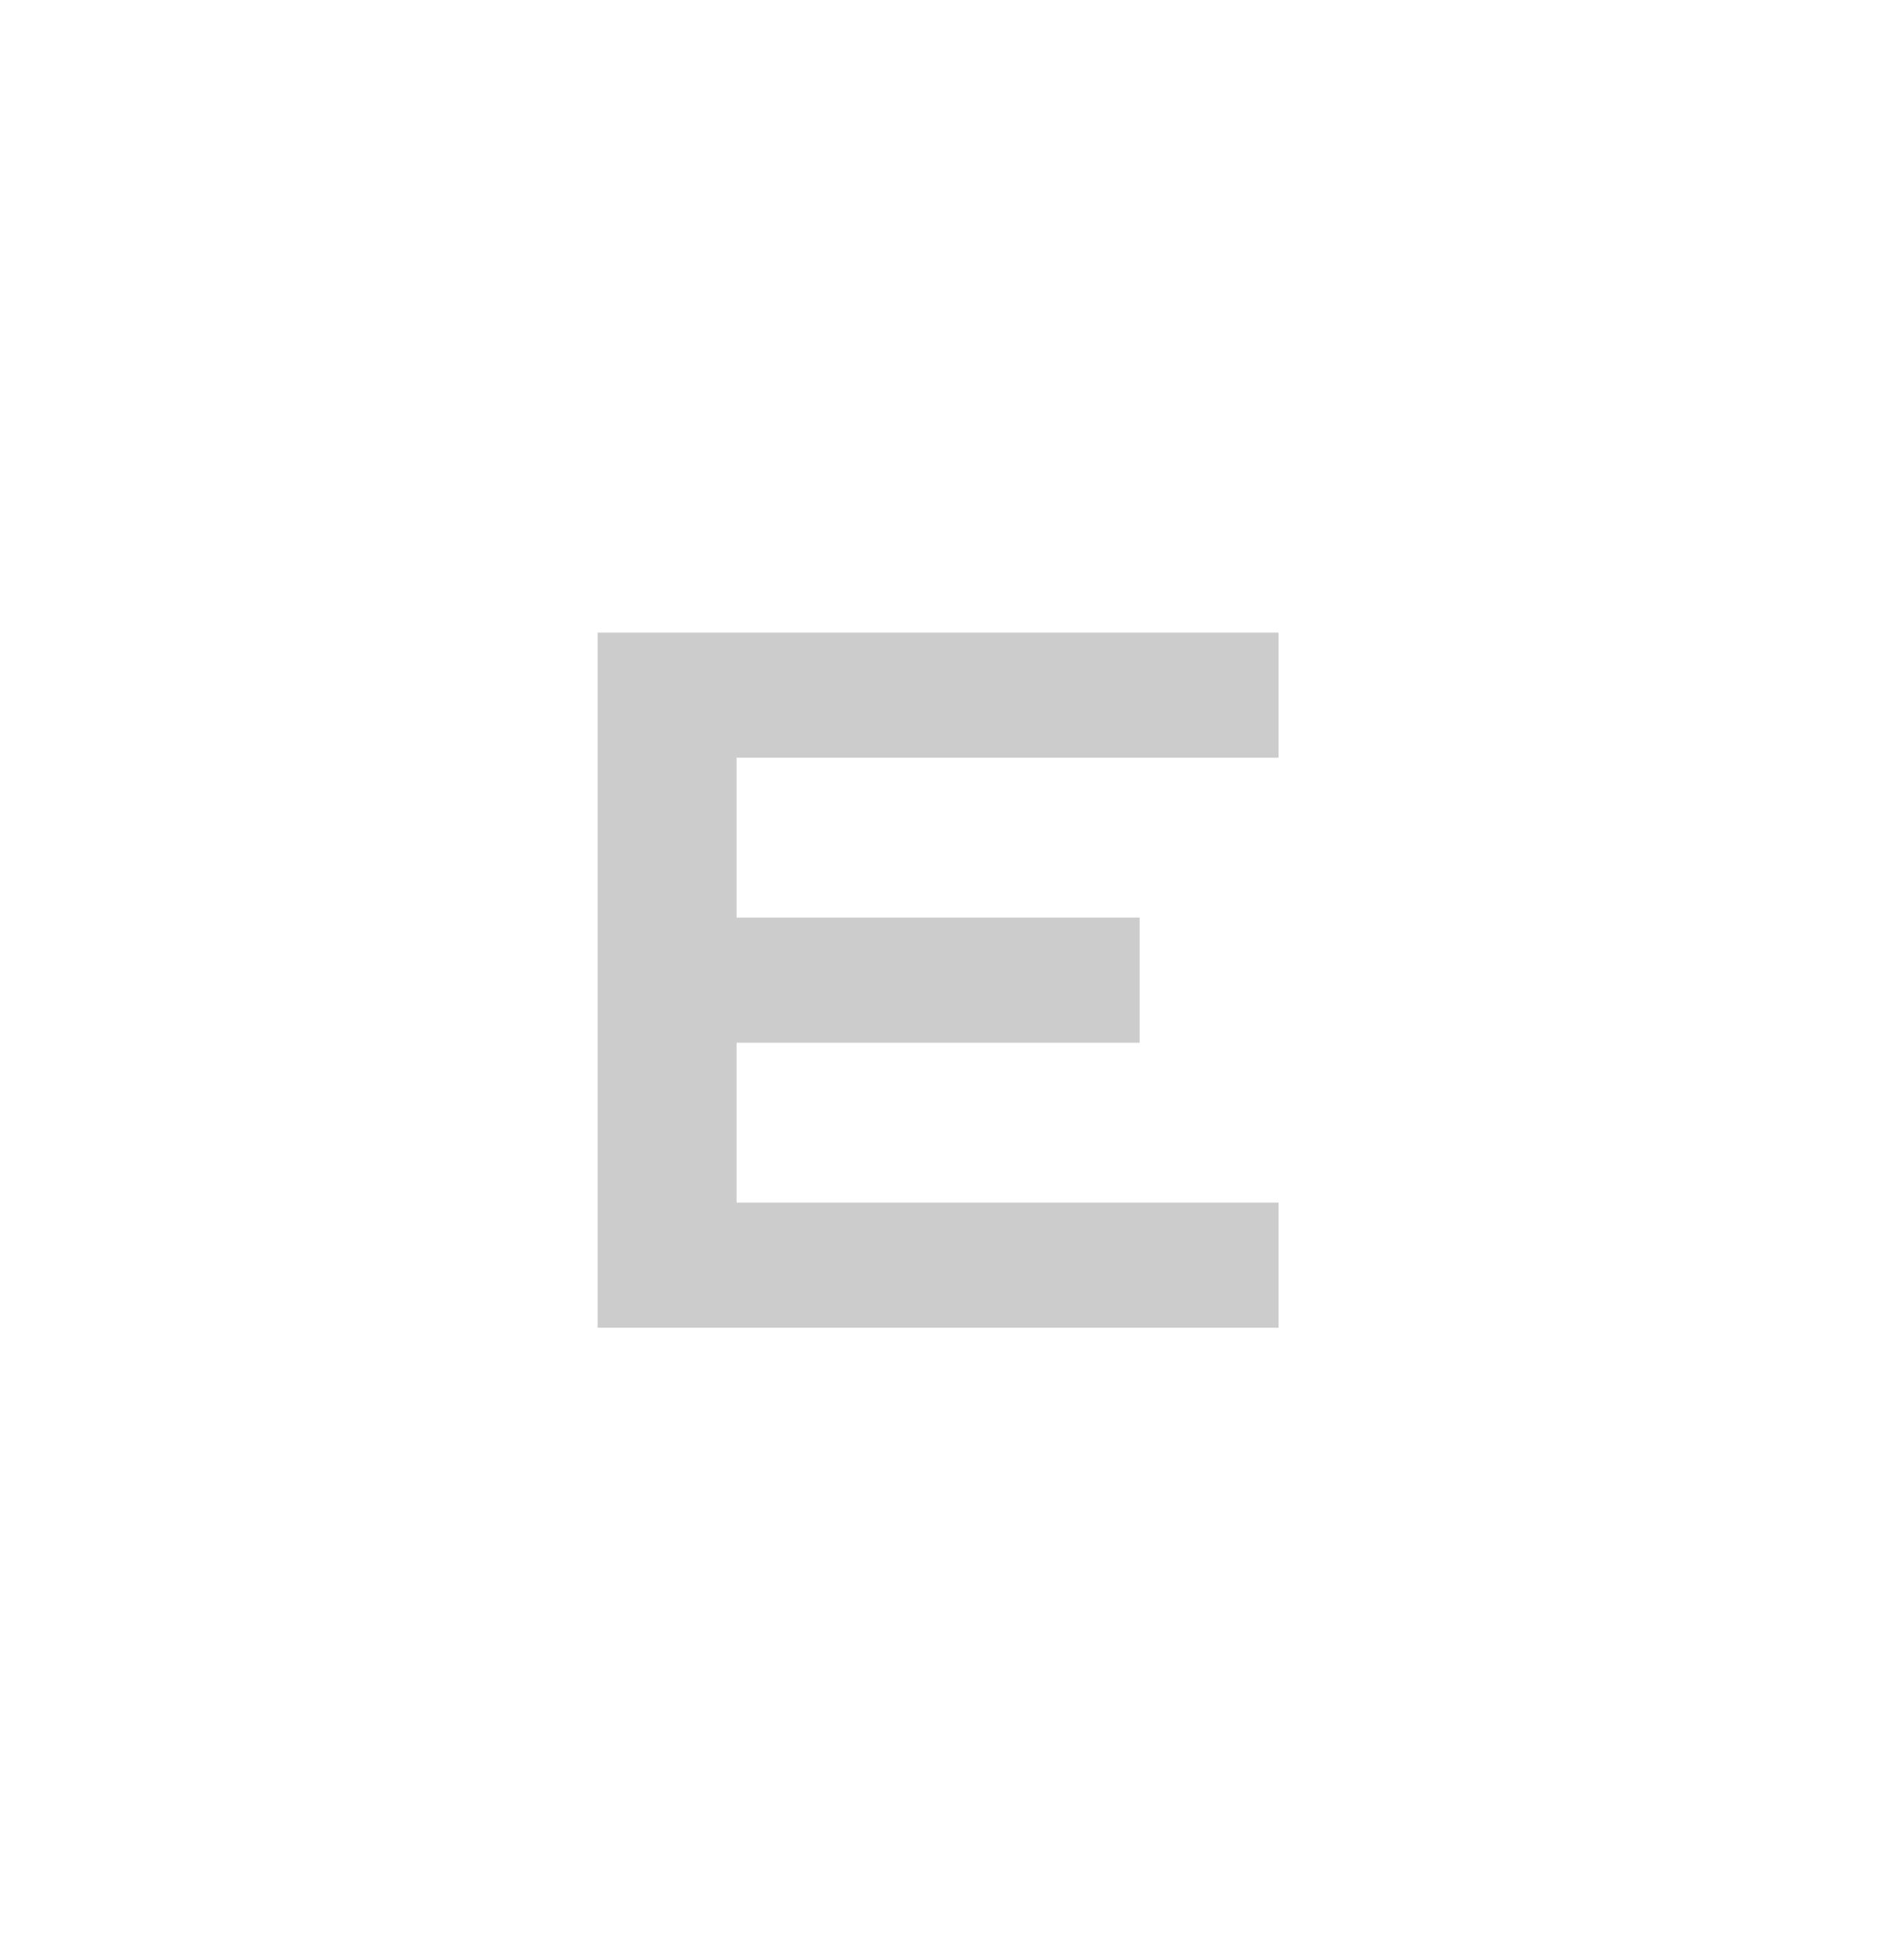<?xml version="1.0" standalone="no"?>
<!DOCTYPE svg PUBLIC "-//W3C//DTD SVG 1.1//EN" "http://www.w3.org/Graphics/SVG/1.1/DTD/svg11.dtd" >
<svg xmlns="http://www.w3.org/2000/svg" version="1.1" viewBox="0 0 1365 1410">
   <path fill="#CCCCCC"
d="M920 545h-390v115h290v90h-290v115h390v90h-490v-500h490v90z" />
</svg>

